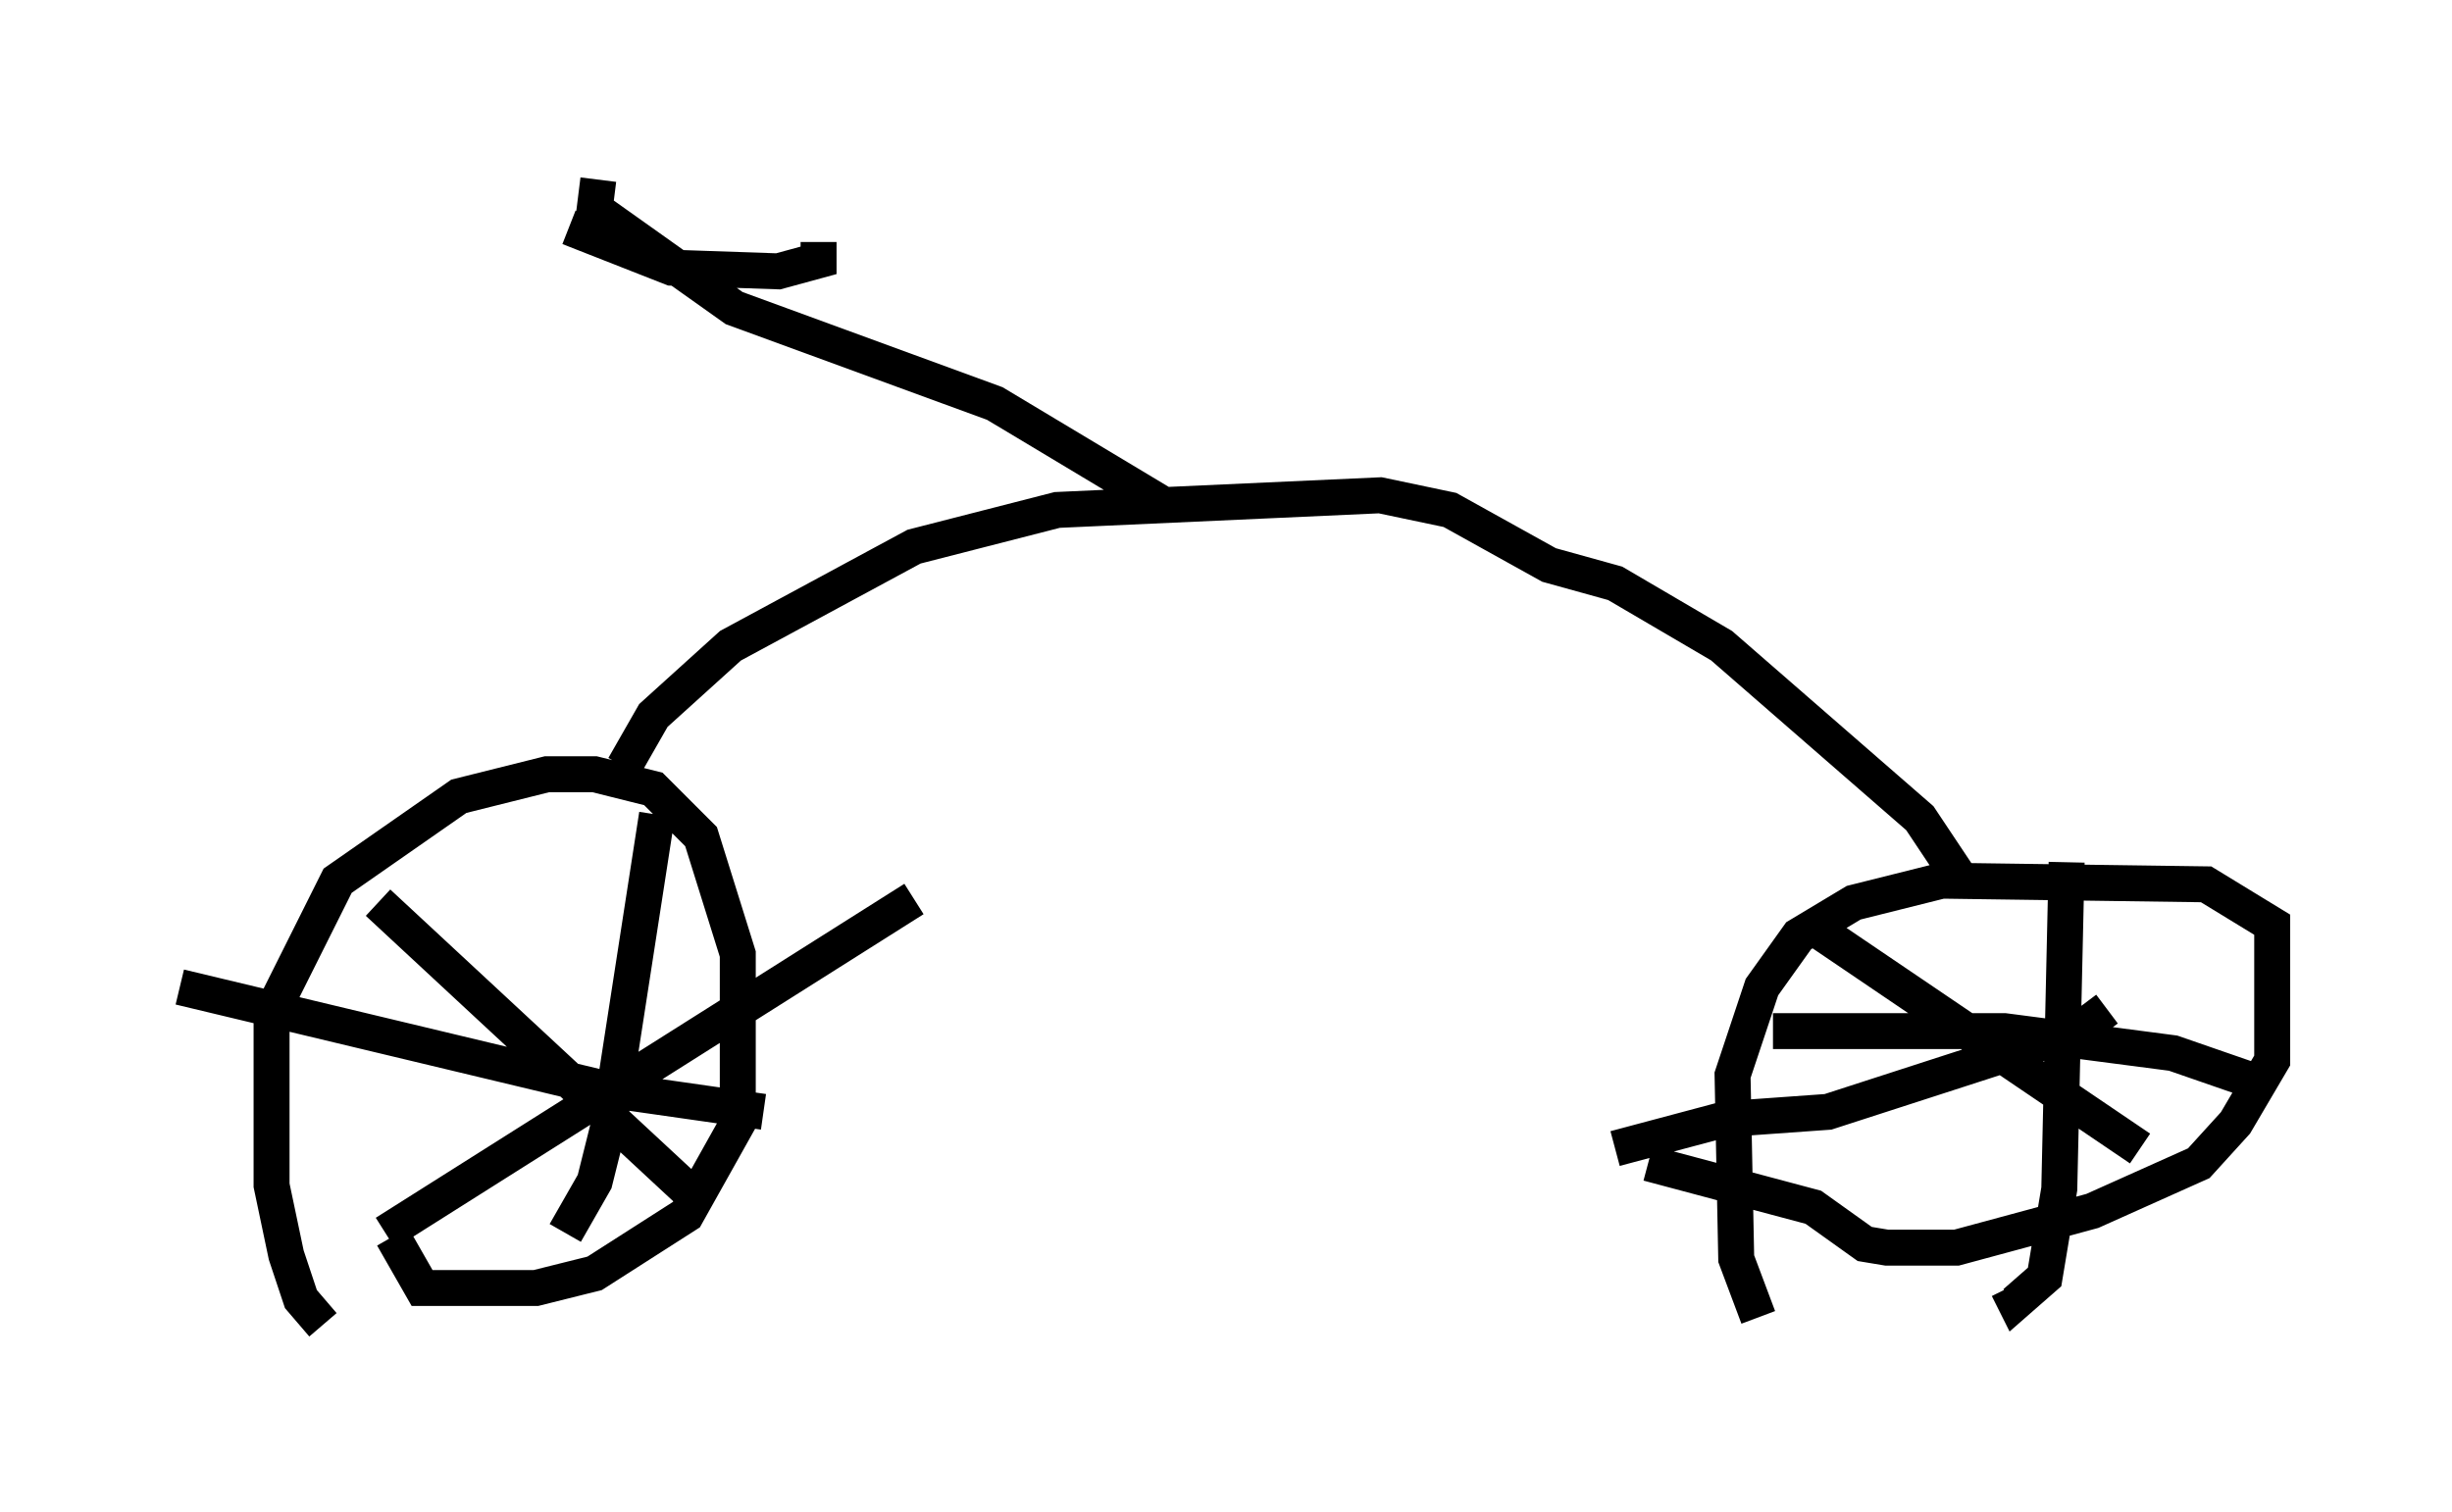<?xml version="1.0" encoding="utf-8" ?>
<svg baseProfile="full" height="42.055" version="1.1" width="68.188" xmlns="http://www.w3.org/2000/svg" xmlns:ev="http://www.w3.org/2001/xml-events" xmlns:xlink="http://www.w3.org/1999/xlink"><defs /><rect fill="white" height="42.055" width="68.188" x="0" y="0" /><path d="M10.104, 37.055 m-1.123, -0.204 l-0.613, -0.715 -0.408, -1.225 l-0.408, -1.94 0.0, -4.798 l1.838, -3.675 3.369, -2.348 l2.45, -0.613 1.327, 0.0 l1.633, 0.408 1.327, 1.327 l1.021, 3.267 0.0, 4.696 l-1.429, 2.552 -2.552, 1.633 l-1.633, 0.408 -3.165, 0.0 l-0.817, -1.429 m37.975, 2.246 l-0.613, -1.633 -0.102, -5.104 l0.817, -2.45 1.021, -1.429 l1.531, -0.919 2.45, -0.613 l7.35, 0.102 1.838, 1.123 l0.0, 3.777 -1.021, 1.735 l-1.021, 1.123 -2.96, 1.327 l-3.777, 1.021 -1.94, 0.0 l-0.613, -0.102 -1.429, -1.021 l-4.594, -1.225 m-0.919, -0.408 l3.063, -0.817 2.858, -0.204 l6.942, -2.246 0.817, -0.613 m-8.269, -2.348 l9.188, 6.227 m-2.042, -7.963 l-0.204, 9.086 -0.408, 2.45 l-0.817, 0.715 -0.204, -0.408 m-6.533, -7.146 l6.431, 0.0 4.696, 0.613 l2.654, 0.919 m-52.369, 4.083 l14.7, -9.29 m-14.904, 0.102 l8.575, 7.963 m-0.817, -10.413 l-1.327, 8.575 -0.408, 1.633 l-0.817, 1.429 m-10.719, -6.84 l11.944, 2.858 4.288, 0.613 m-3.879, -9.596 l0.817, -1.429 2.144, -1.94 l5.104, -2.756 3.981, -1.021 l8.983, -0.408 1.94, 0.408 l2.756, 1.531 1.838, 0.51 l2.96, 1.735 5.513, 4.798 l1.225, 1.838 m-22.356, -10.617 l-4.594, -2.756 -7.248, -2.654 l-3.879, -2.756 0.102, -0.817 m6.125, 1.735 l0.0, 0.51 -1.123, 0.306 l-2.96, -0.102 -2.858, -1.123 " fill="none" stroke="black" stroke-width="1" /></svg>